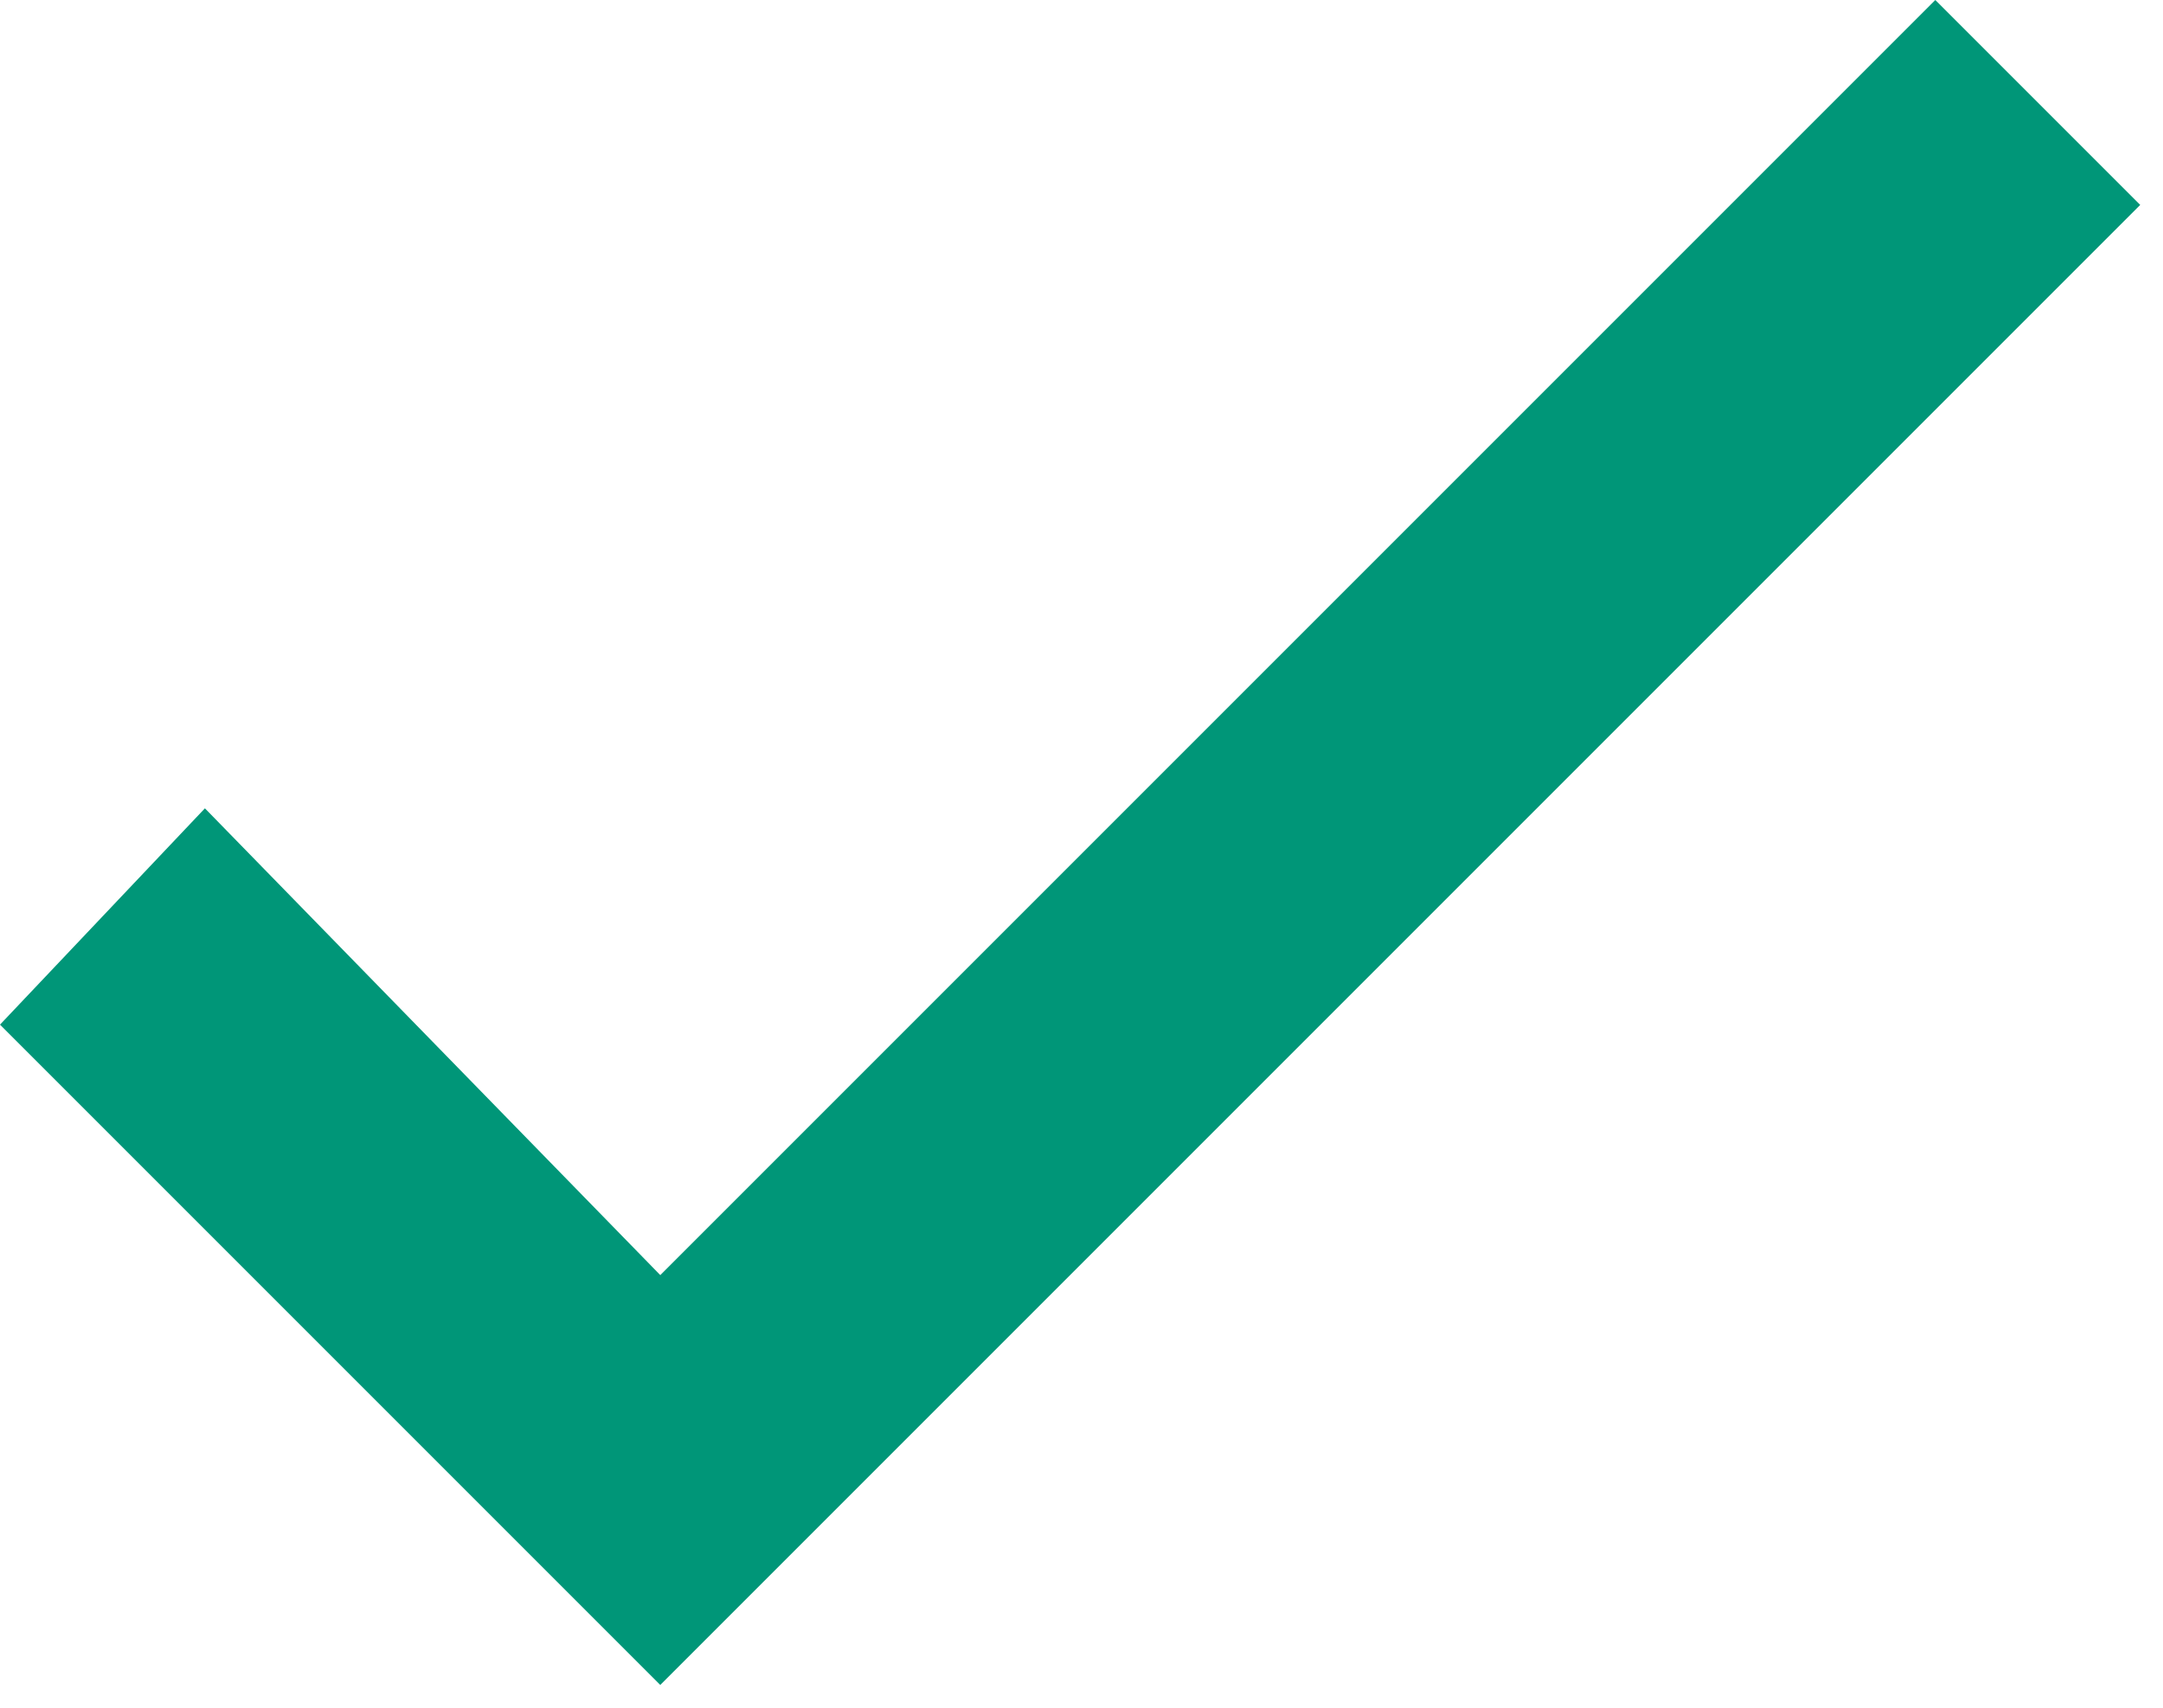 <svg width="19" height="15" fill="none" xmlns="http://www.w3.org/2000/svg"><g clip-path="url(#clip0)"><path d="M17 0L5.8 11.2l-4-4.1L0 9l5.8 5.8 13-13L17 0z" fill="#009678"/></g><defs><clipPath id="clip0"><path fill="#fff" d="M0 0h18.8v14.8H0z"/></clipPath></defs></svg>
